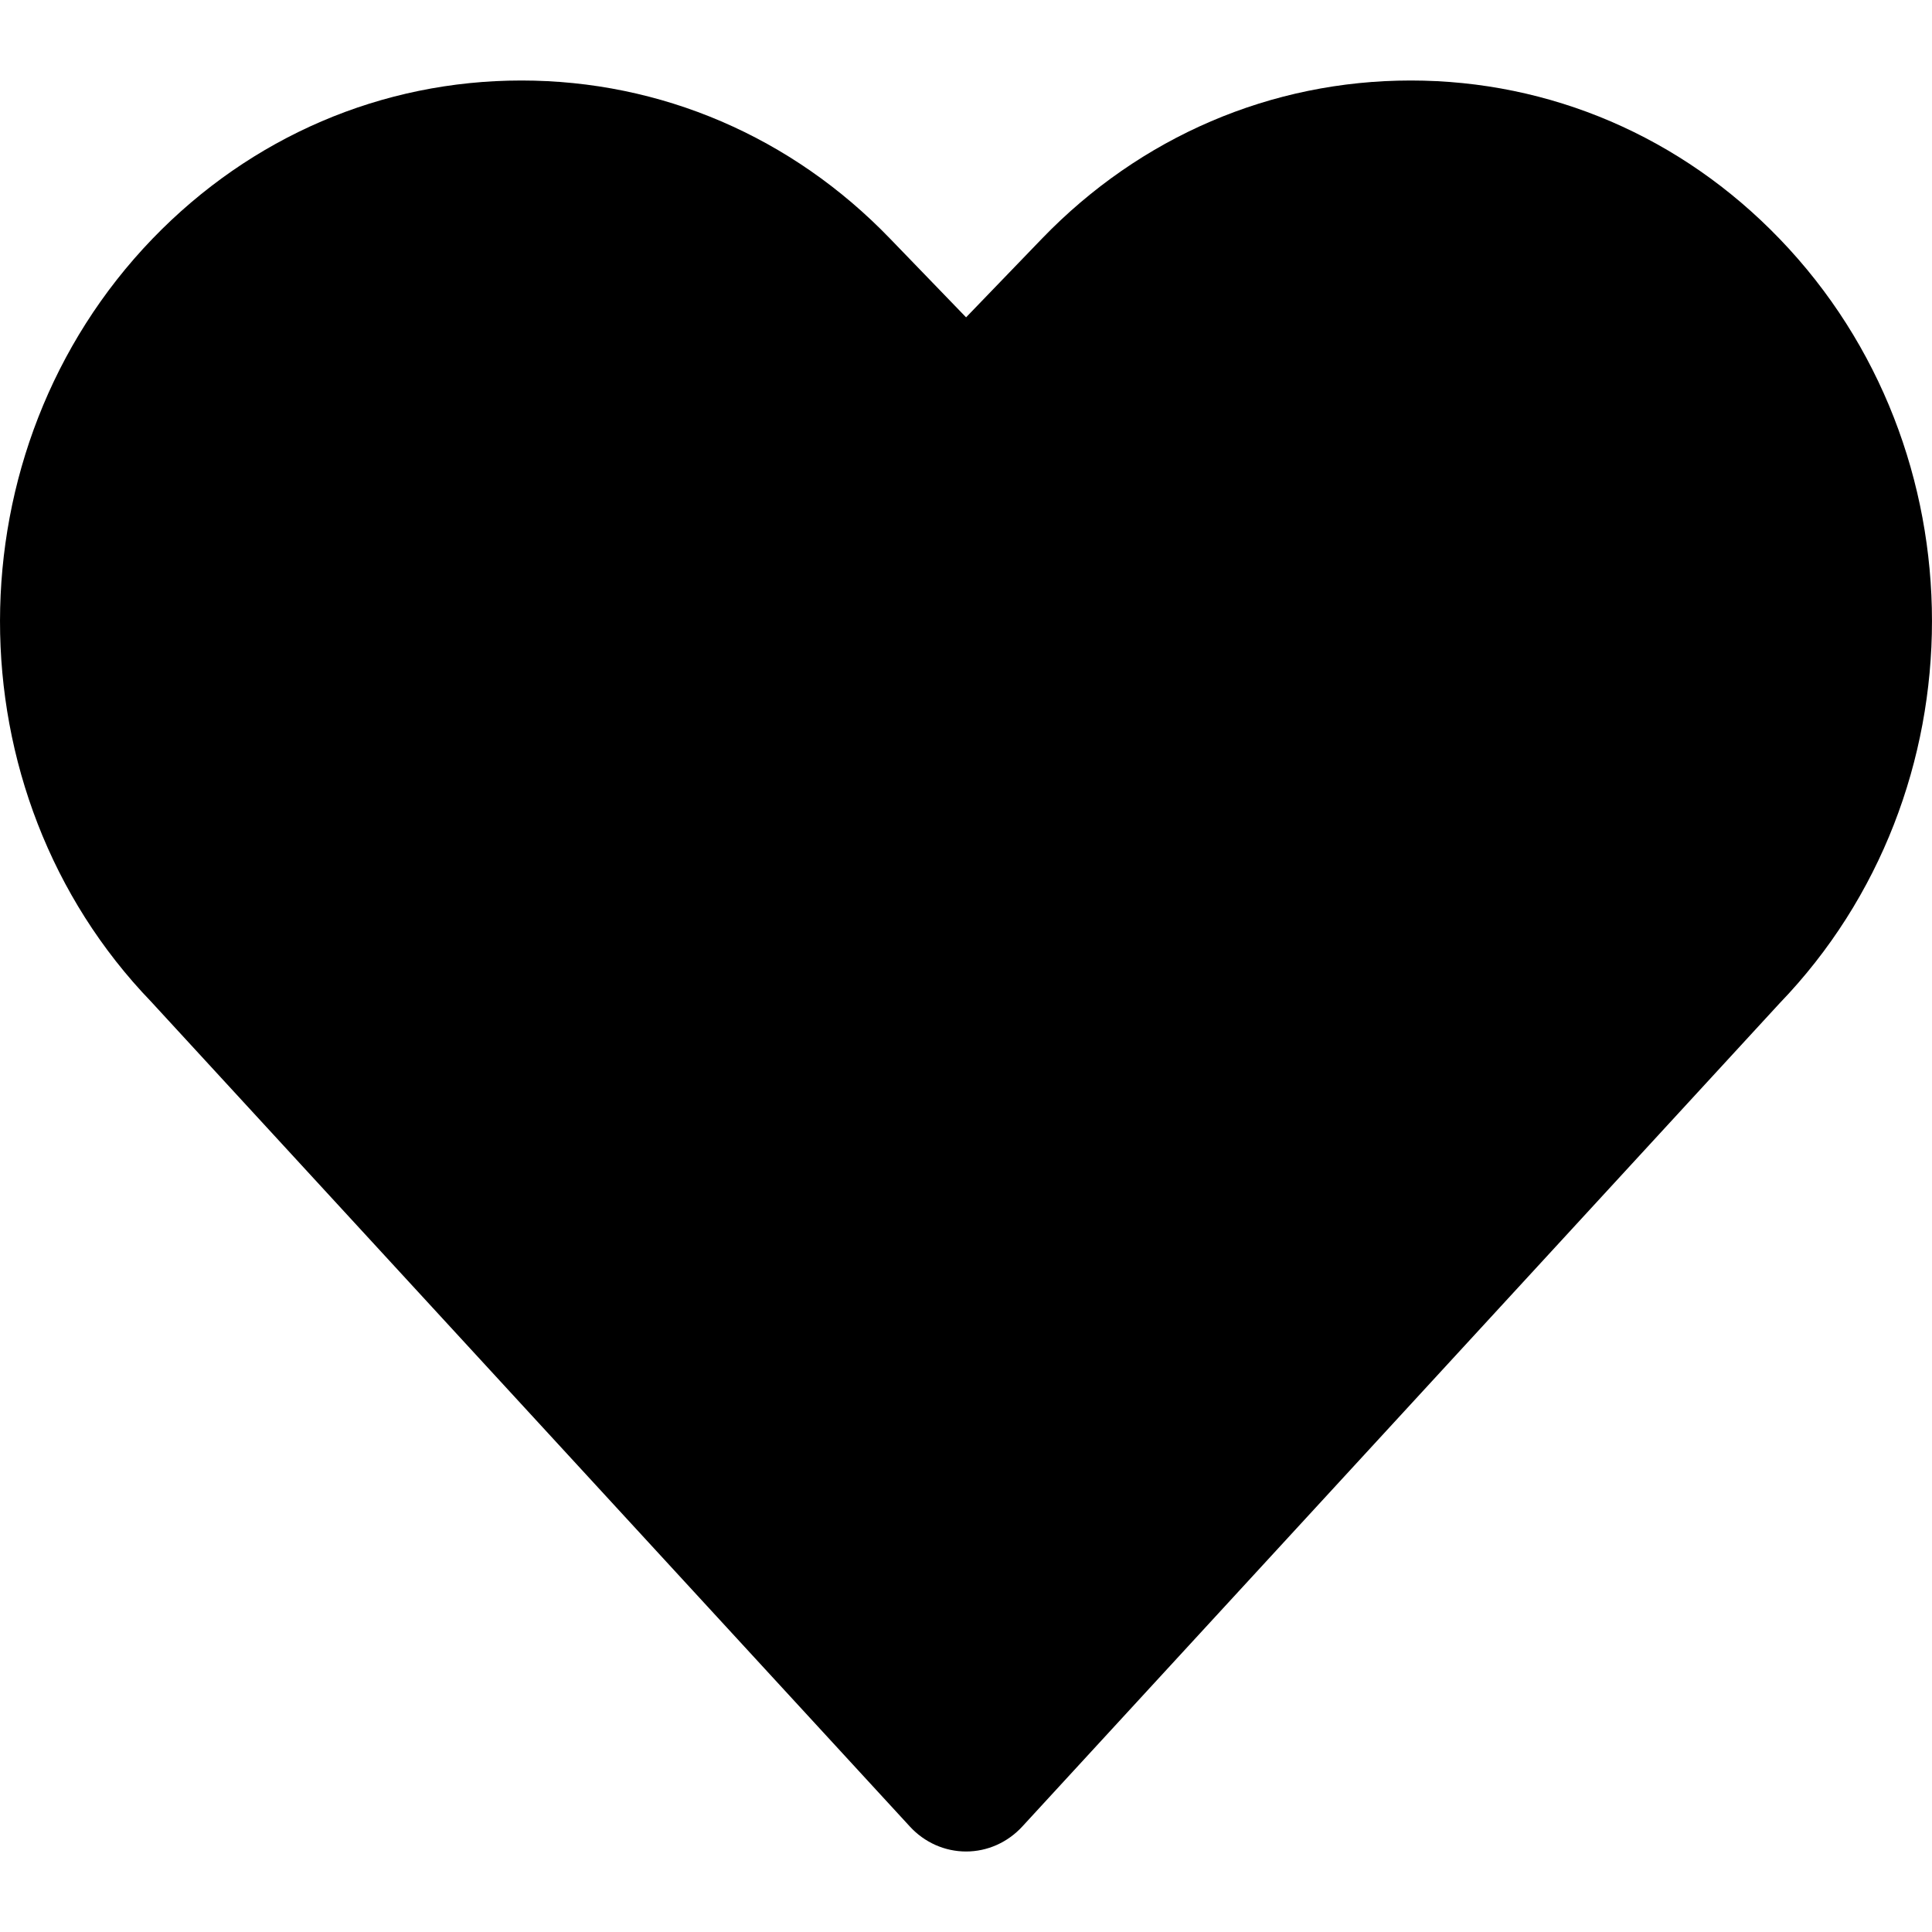 <svg xmlns="http://www.w3.org/2000/svg" viewBox="0 0 24 24"><path fill-rule="evenodd" d="M12.001,23 C11.737,23 11.484,22.888 11.302,22.689 L1.88,12.446 C-0.629,9.845 -0.629,5.584 1.895,2.965 C3.118,1.698 4.744,1 6.477,1 L6.477,1 C8.21,1 9.837,1.698 11.058,2.966 L12.001,3.942 L12.943,2.965 C14.165,1.698 15.792,1 17.525,1 L17.525,1 C19.258,1 20.885,1.698 22.106,2.966 C24.631,5.584 24.631,9.845 22.106,12.464 L12.7,22.689 C12.517,22.888 12.265,23 12.001,23"/></svg>